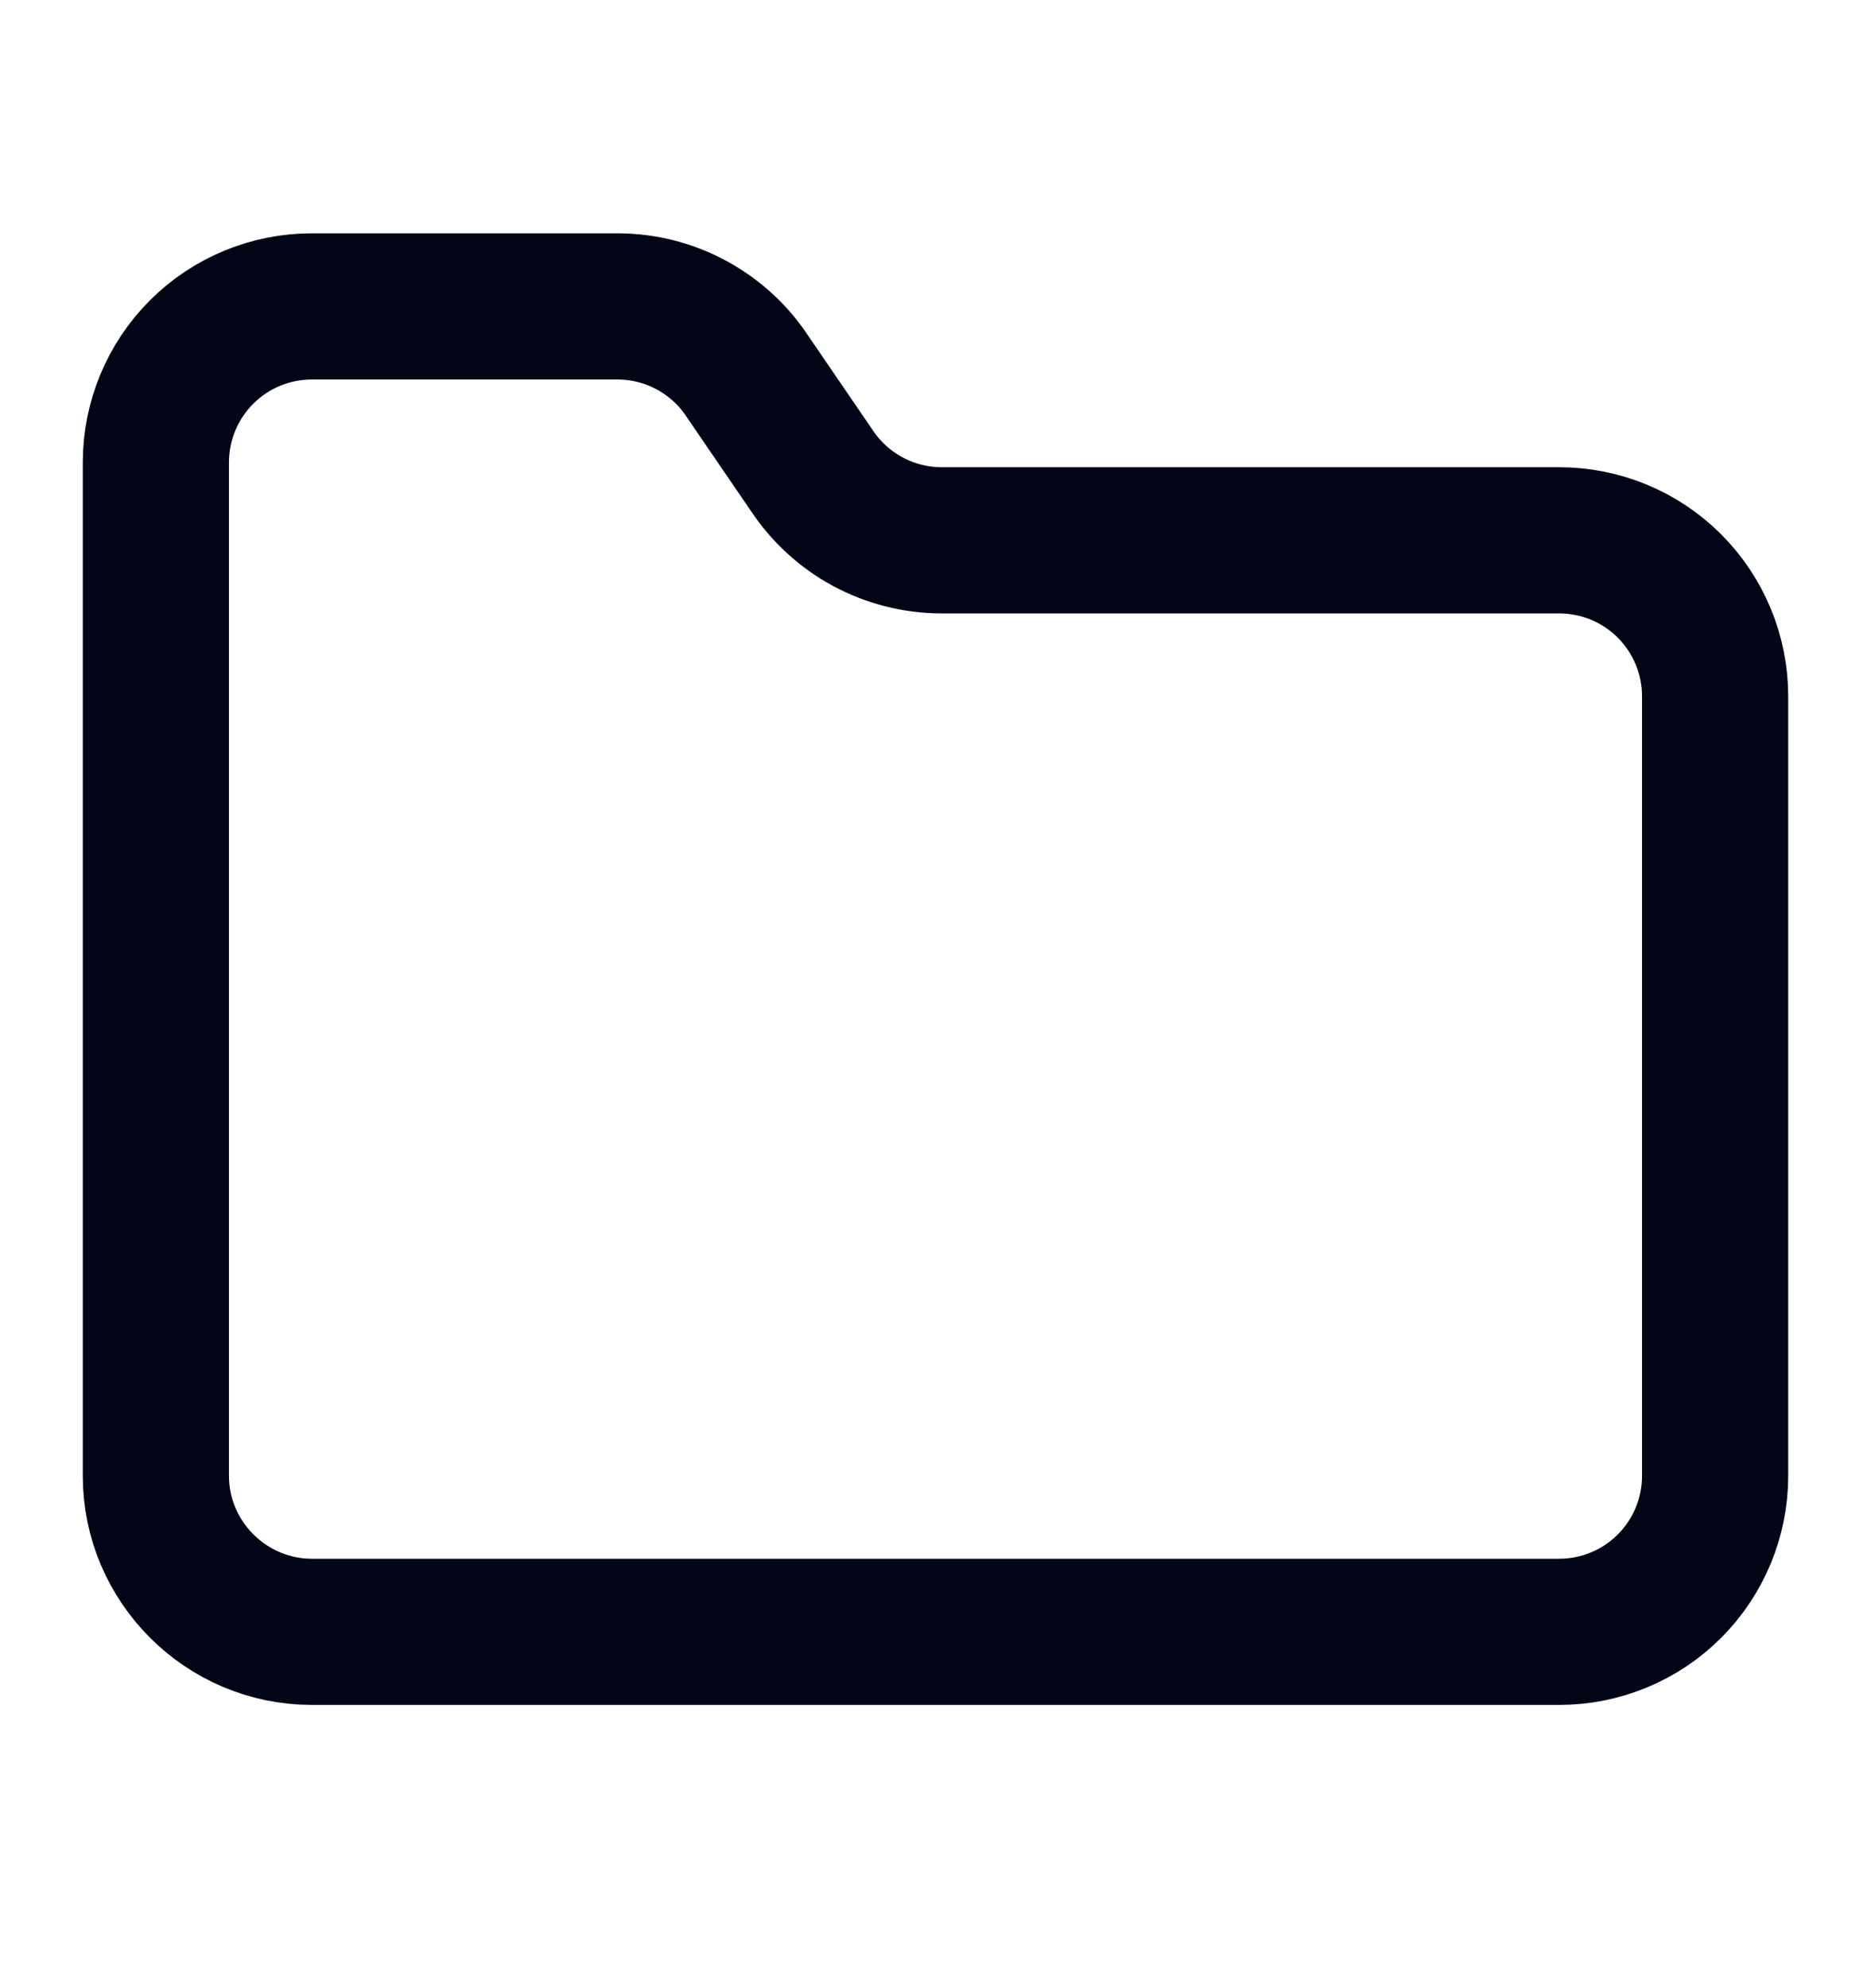 <svg width="16" height="17" viewBox="0 0 16 17" fill="none" xmlns="http://www.w3.org/2000/svg">
<path d="M2.667 13.953H13.333C13.687 13.953 14.026 13.813 14.276 13.563C14.526 13.313 14.667 12.973 14.667 12.62V5.953C14.667 5.6 14.526 5.26 14.276 5.01C14.026 4.76 13.687 4.62 13.333 4.62H8.047C7.827 4.619 7.611 4.563 7.418 4.459C7.225 4.354 7.061 4.203 6.94 4.02L6.393 3.22C6.273 3.036 6.108 2.886 5.915 2.781C5.722 2.676 5.506 2.621 5.287 2.62H2.667C2.313 2.62 1.974 2.76 1.724 3.01C1.474 3.26 1.333 3.6 1.333 3.953V12.62C1.333 13.353 1.933 13.953 2.667 13.953Z" stroke="#020617" stroke-width="1.25" stroke-linecap="round" stroke-linejoin="round"/>
</svg>
